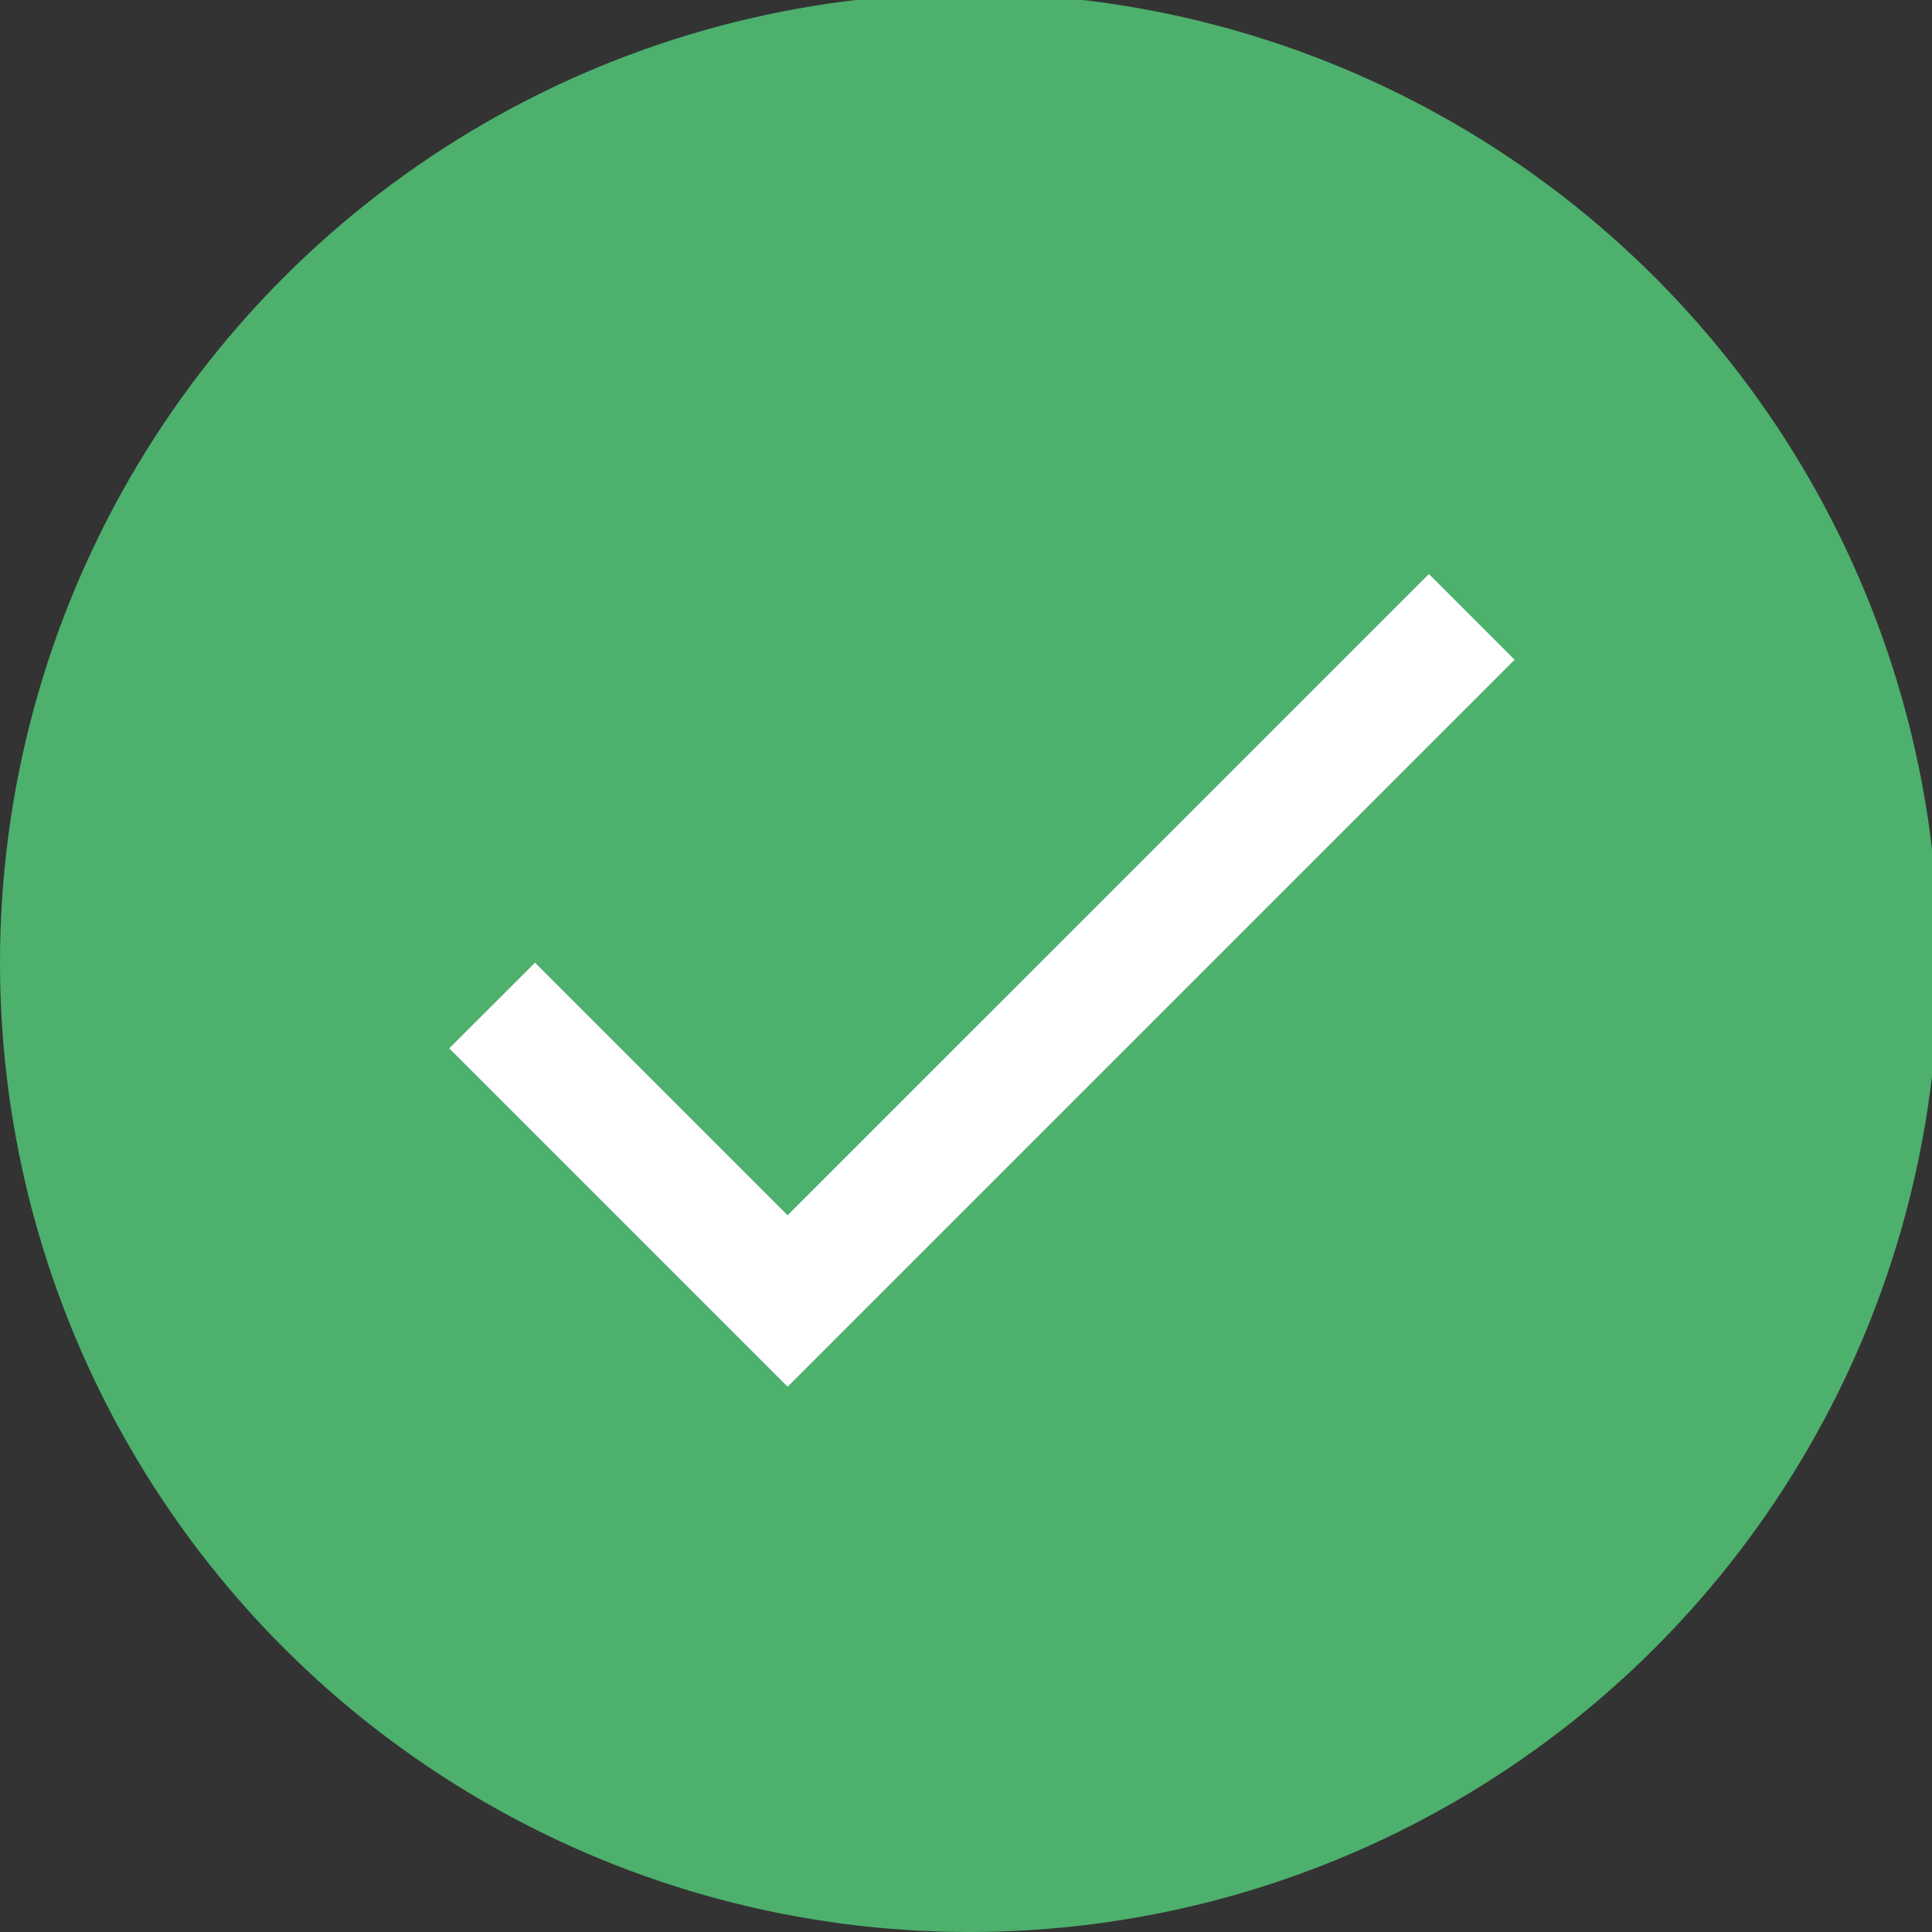 <?xml version="1.0" encoding="utf-8"?>
<!-- Generator: Adobe Illustrator 16.0.4, SVG Export Plug-In . SVG Version: 6.00 Build 0)  -->
<!DOCTYPE svg PUBLIC "-//W3C//DTD SVG 1.1//EN" "http://www.w3.org/Graphics/SVG/1.1/DTD/svg11.dtd">
<svg version="1.1" id="Layer_1" xmlns="http://www.w3.org/2000/svg" xmlns:xlink="http://www.w3.org/1999/xlink" x="0px" y="0px"
	 width="48px" height="48px" viewBox="0 0 48 48" enable-background="new 0 0 48 48" xml:space="preserve">
<rect x="0" y="0" width="48" height="48" fill="#333333" stroke="none"/>
<circle fill="#FFFFFF" cx="24" cy="-41.01" r="24"/>
<g>
	<defs>
		<rect id="SVGID_1_" y="-65.01" width="48" height="48"/>
	</defs>
	<clipPath id="SVGID_2_">
		<use xlink:href="#SVGID_1_"  overflow="visible"/>
	</clipPath>
	<polygon clip-path="url(#SVGID_2_)" fill="#010101" points="18,-32.67 9.66,-41.01 6.83,-38.18 18,-27.01 42,-51.01 39.17,-53.84 	
		"/>
</g>
<g>
	<circle fill="#4DB06D" cx="24.083" cy="23.917" r="24.083"/>
	<g>
		<defs>
			<rect id="SVGID_3_" x="6.021" y="5.854" width="36.124" height="36.125"/>
		</defs>
		<clipPath id="SVGID_4_">
			<use xlink:href="#SVGID_3_"  overflow="visible"/>
		</clipPath>
		<polygon clip-path="url(#SVGID_4_)" fill="#FFFFFF" points="19.568,30.193 13.292,23.917 11.162,26.046 19.568,34.453 
			37.63,16.391 35.501,14.261 		"/>
	</g>
</g>
</svg>
